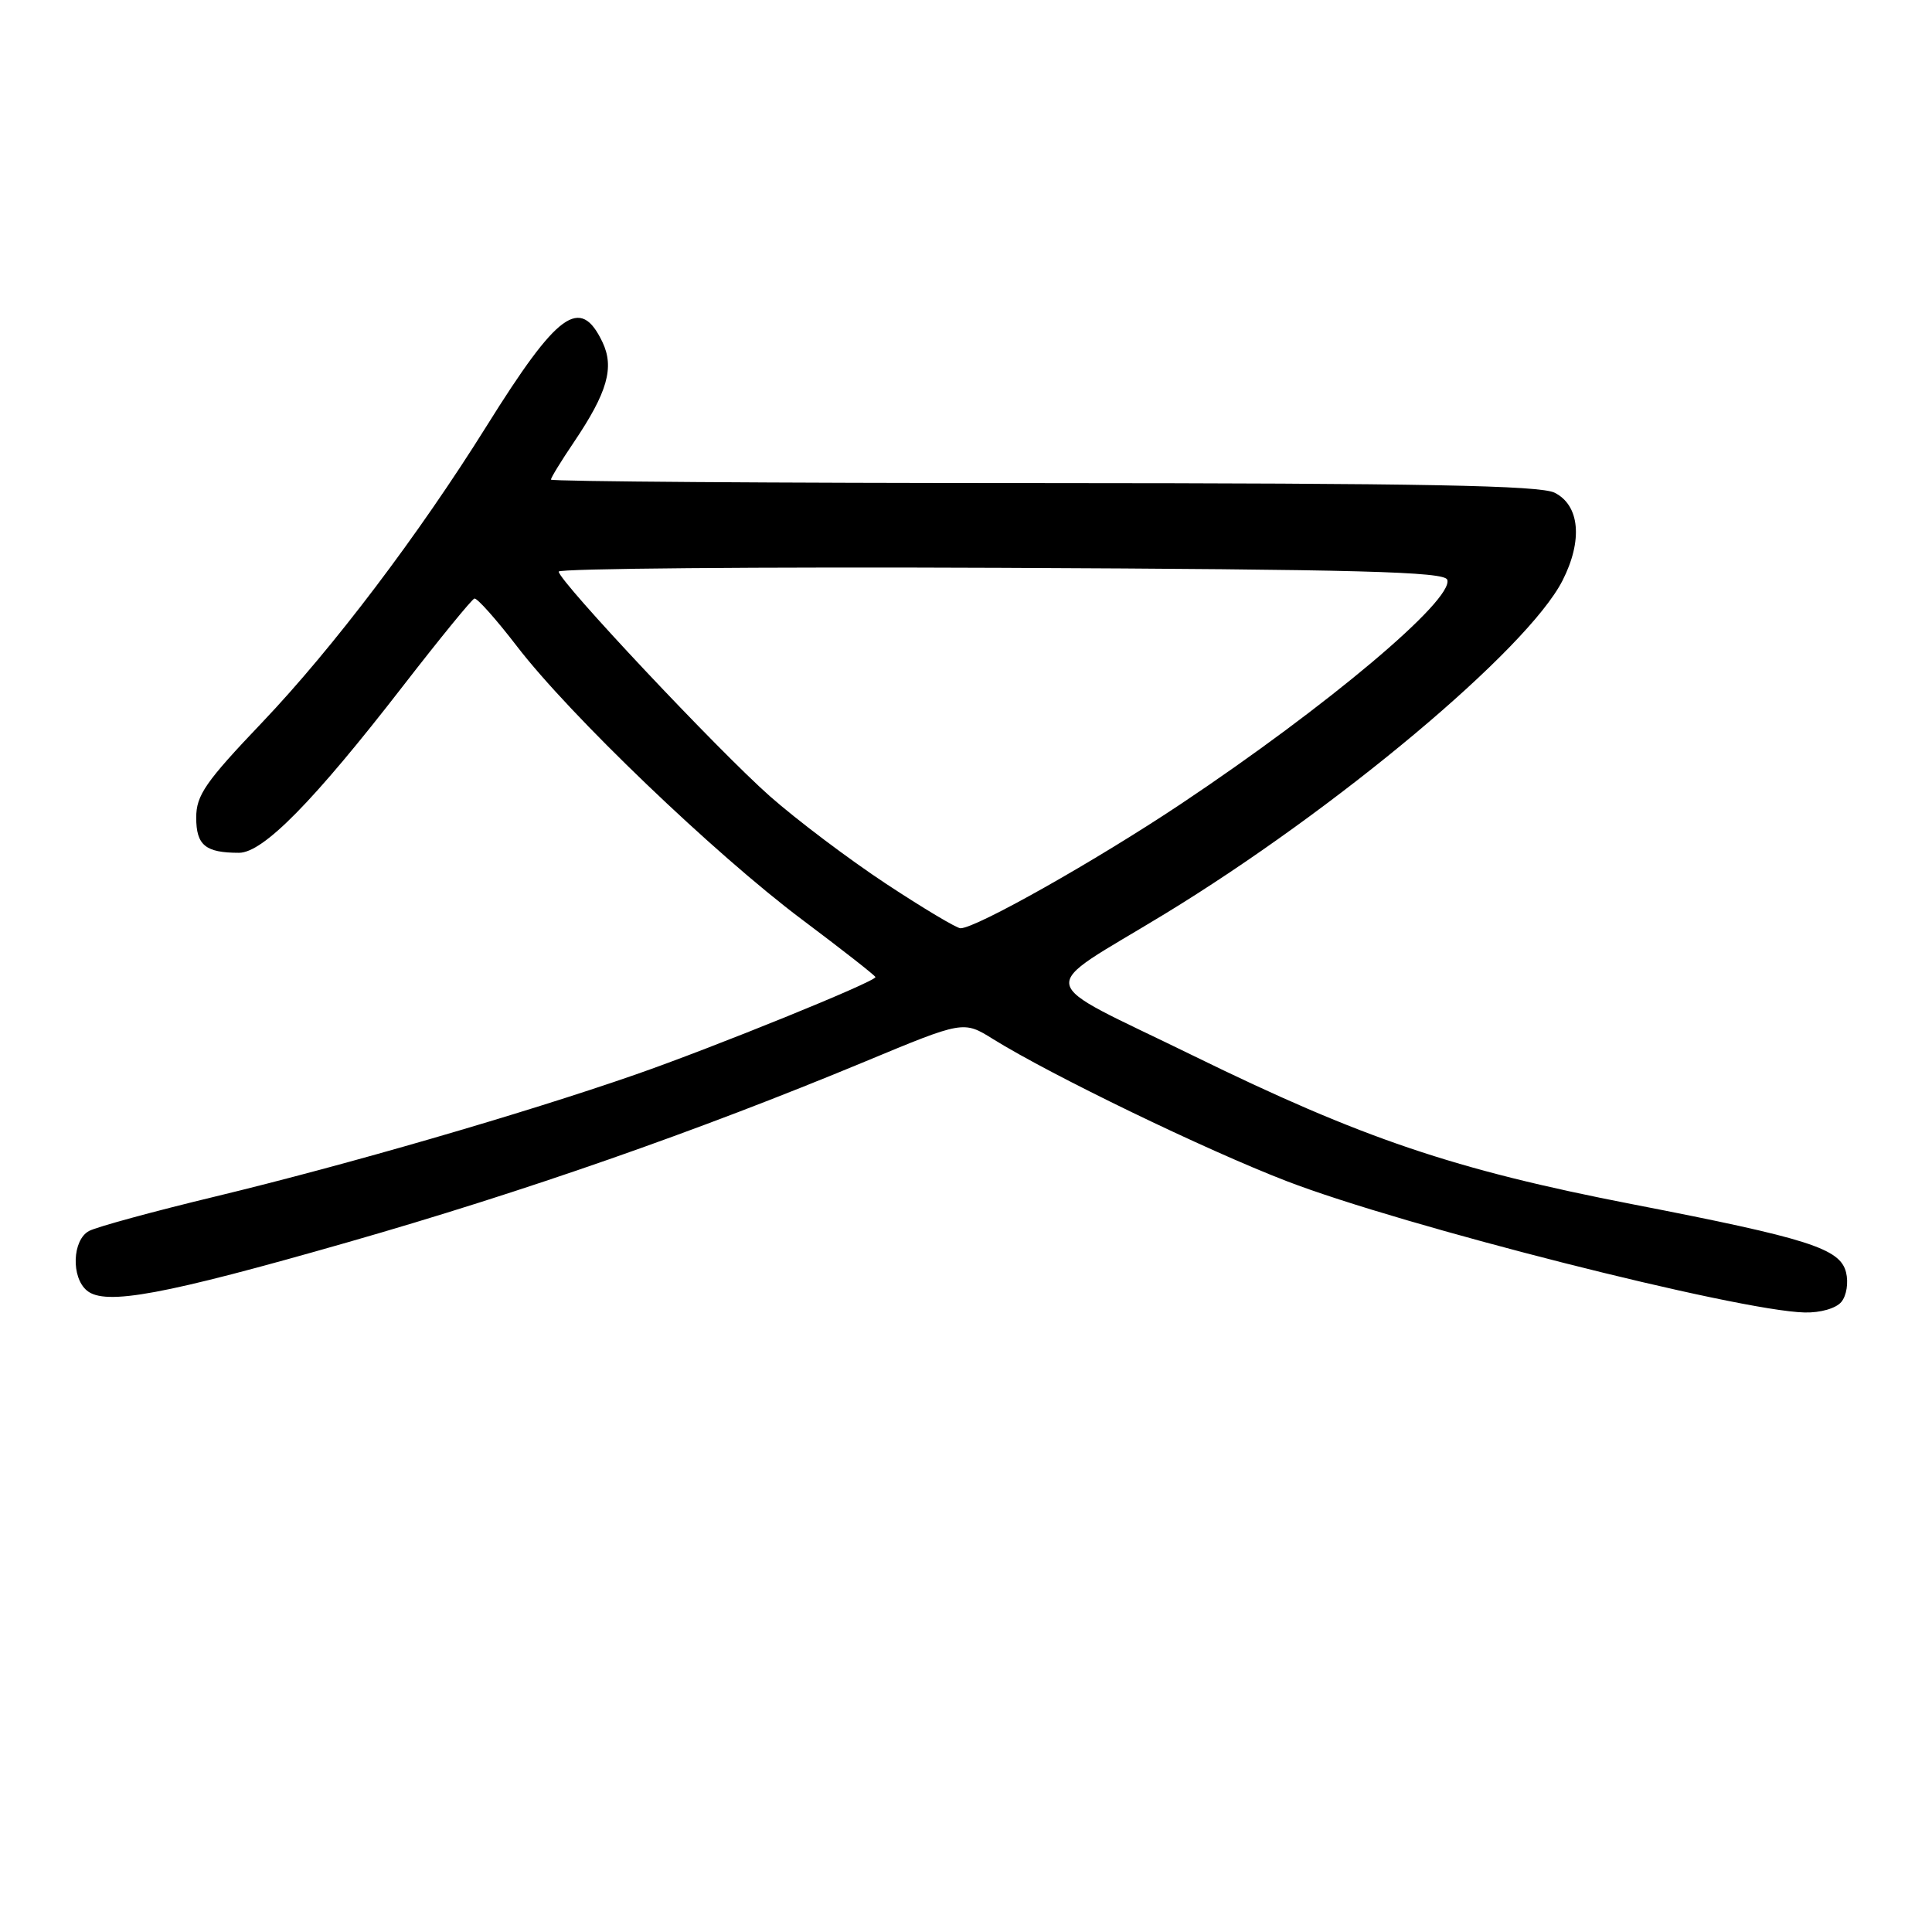 <?xml version="1.0" encoding="UTF-8" standalone="no"?>
<!DOCTYPE svg PUBLIC "-//W3C//DTD SVG 1.1//EN" "http://www.w3.org/Graphics/SVG/1.1/DTD/svg11.dtd" >
<svg xmlns="http://www.w3.org/2000/svg" xmlns:xlink="http://www.w3.org/1999/xlink" version="1.1" viewBox="0 0 256 256">
 <g >
 <path fill="currentColor"
d=" M 243.99 172.51 C 244.68 171.68 244.95 169.95 244.61 168.59 C 243.82 165.43 239.69 164.11 216.32 159.57 C 192.65 154.97 180.54 150.87 158.02 139.84 C 136.66 129.38 137.10 131.60 154.31 121.12 C 177.11 107.22 202.39 86.04 207.04 76.93 C 209.75 71.61 209.33 66.97 206.00 65.29 C 204.07 64.32 188.66 64.03 138.25 64.01 C 102.36 64.01 73.00 63.80 73.00 63.55 C 73.00 63.30 74.36 61.08 76.03 58.61 C 80.49 52.00 81.44 48.69 79.82 45.31 C 76.88 39.18 73.92 41.33 64.48 56.45 C 55.43 70.93 44.13 85.85 34.76 95.70 C 27.22 103.61 26.00 105.37 26.00 108.34 C 26.00 112.00 27.22 113.00 31.67 113.00 C 34.86 113.00 41.54 106.21 53.36 90.95 C 58.24 84.65 62.51 79.42 62.86 79.31 C 63.21 79.21 65.75 82.06 68.50 85.64 C 75.51 94.77 94.67 113.14 106.25 121.83 C 111.61 125.85 116.00 129.29 116.00 129.47 C 116.00 130.08 94.57 138.78 84.14 142.41 C 69.30 147.57 45.88 154.36 28.55 158.54 C 20.33 160.52 12.79 162.58 11.80 163.11 C 9.58 164.30 9.40 169.26 11.52 171.01 C 13.94 173.03 21.71 171.59 46.10 164.60 C 69.43 157.92 92.28 149.94 114.58 140.68 C 127.66 135.24 127.66 135.24 131.58 137.68 C 139.31 142.48 159.70 152.35 170.50 156.51 C 185.82 162.42 230.31 173.71 239.13 173.91 C 241.21 173.96 243.28 173.37 243.99 172.51 Z  M 117.43 117.12 C 112.52 113.88 105.58 108.65 102.00 105.49 C 95.15 99.43 74.09 77.04 74.03 75.74 C 74.02 75.33 100.40 75.10 132.67 75.24 C 180.18 75.45 191.42 75.75 191.77 76.82 C 192.65 79.46 175.94 93.53 156.50 106.51 C 145.25 114.02 129.34 123.00 127.27 123.00 C 126.77 123.00 122.33 120.35 117.43 117.12 Z "/>
</g>
</svg>